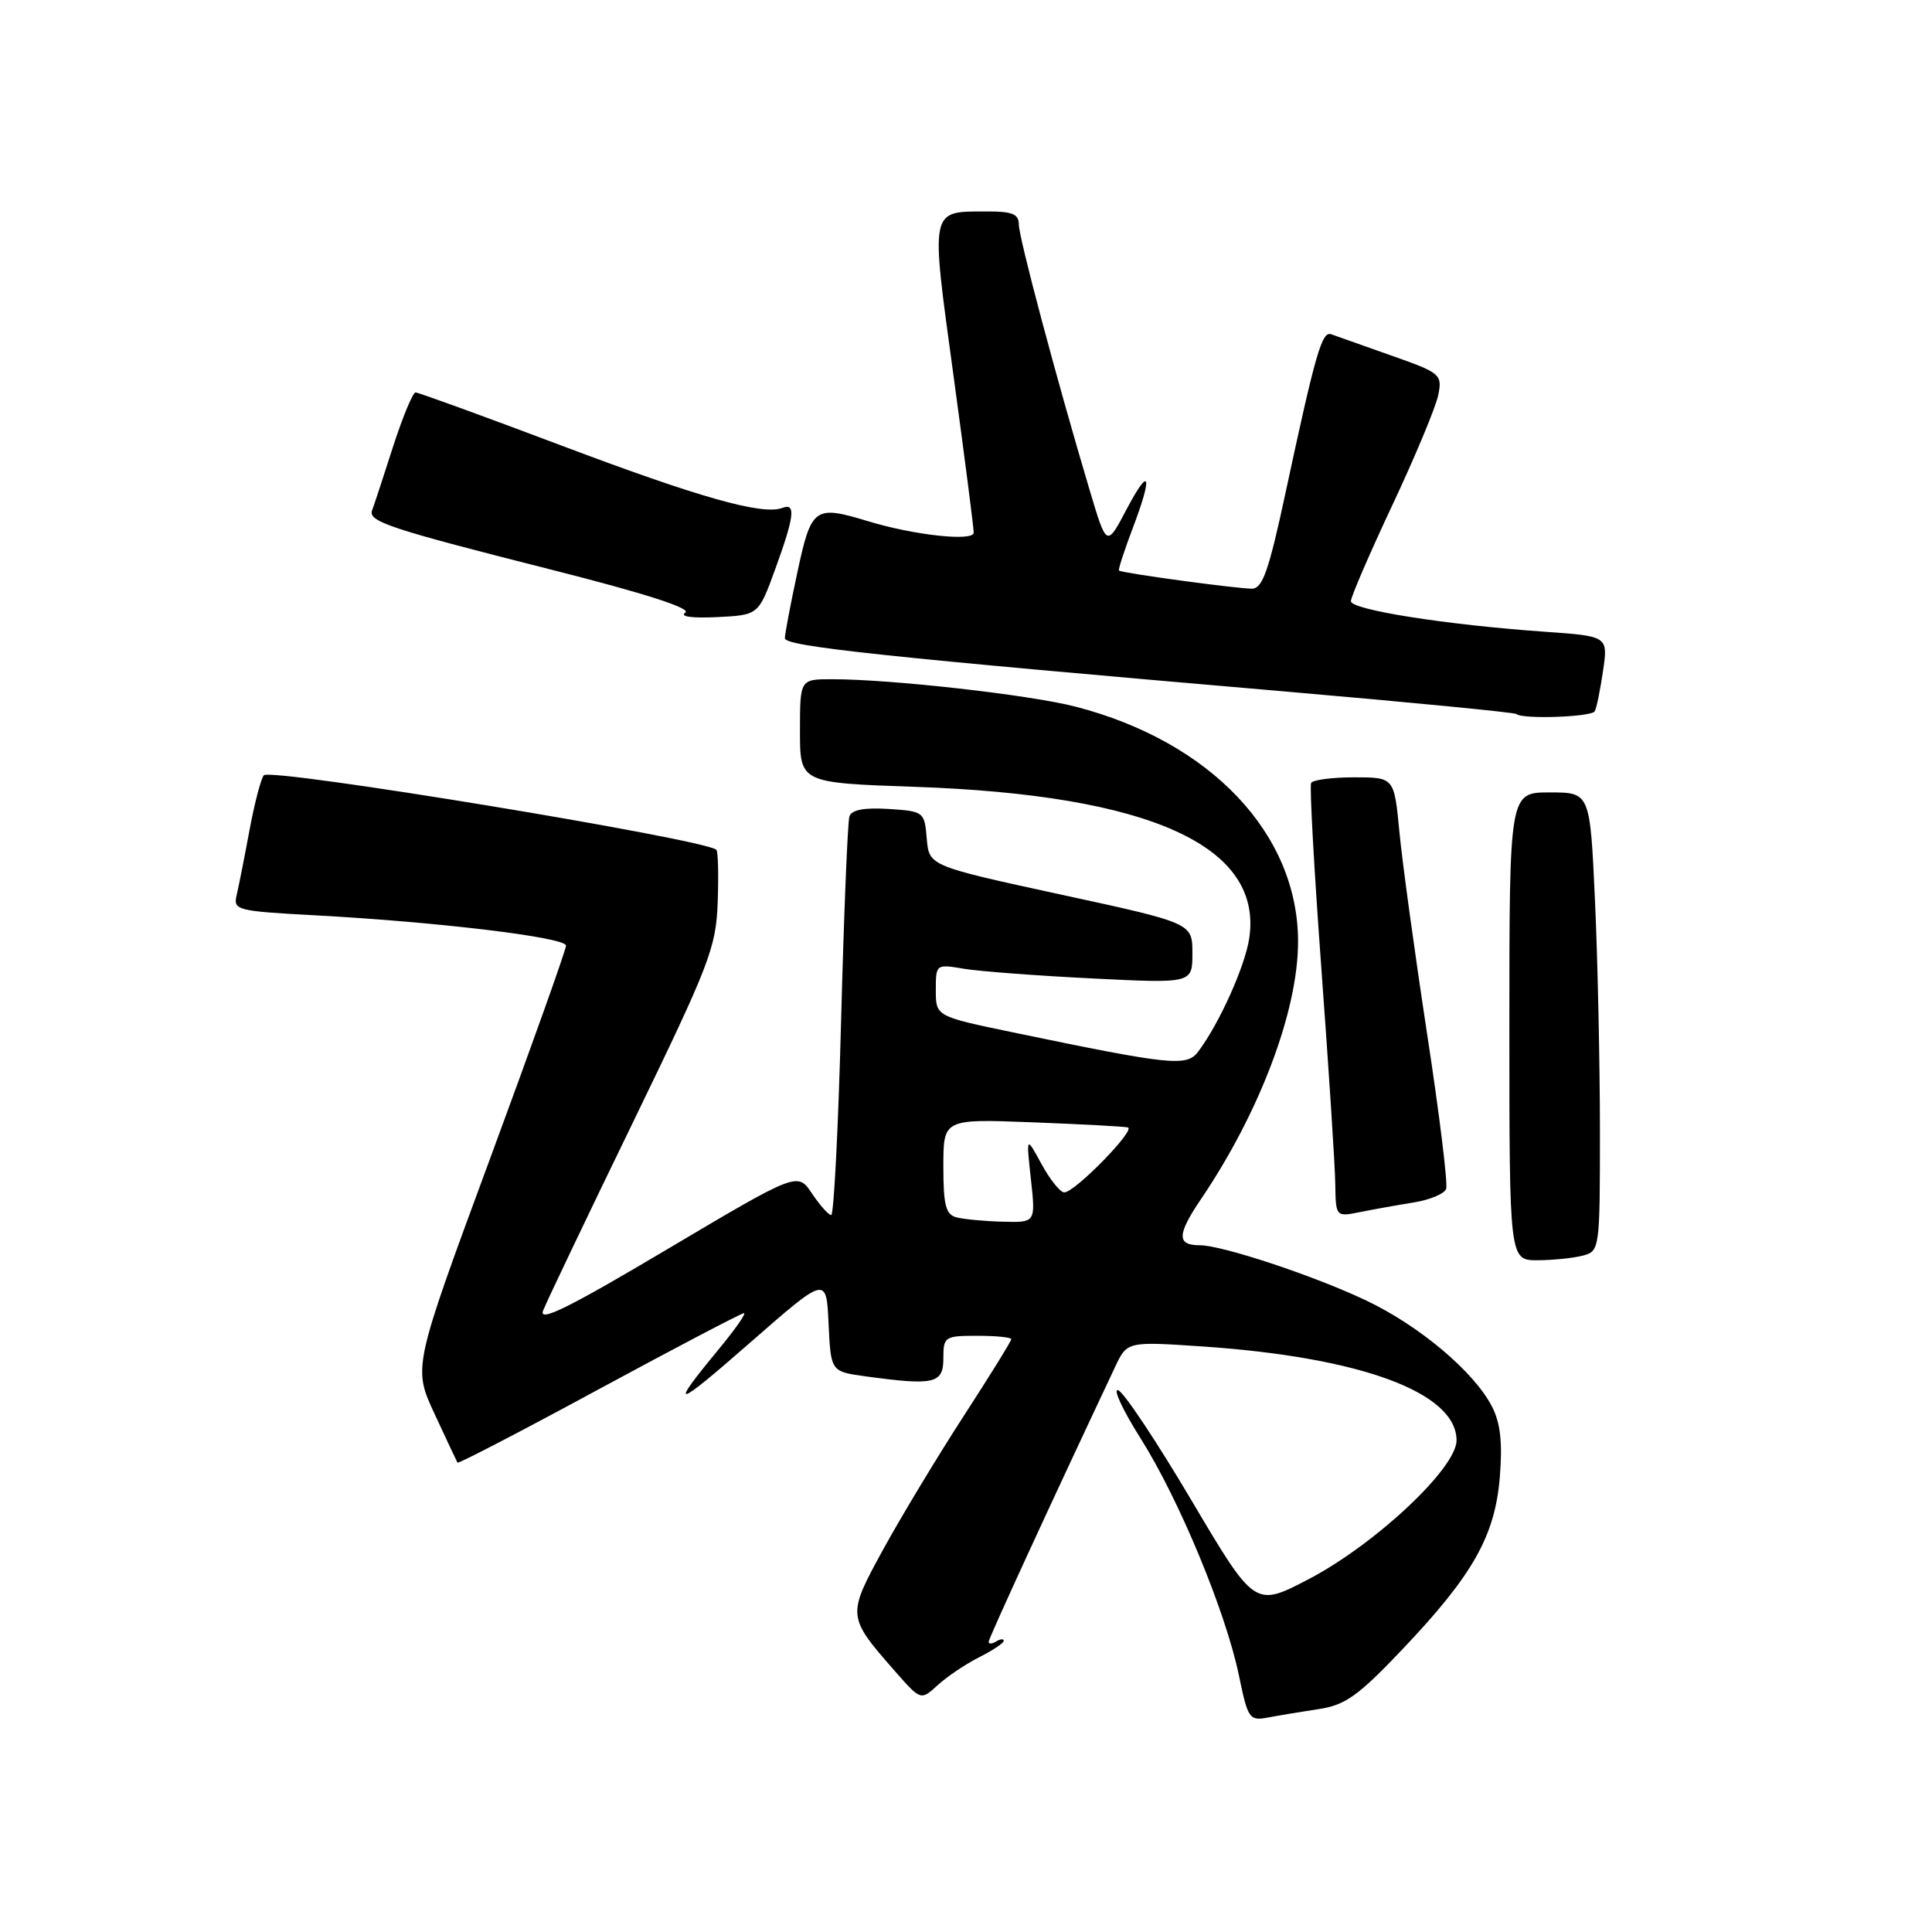 <?xml version="1.0" encoding="UTF-8" standalone="no"?>
<!DOCTYPE svg PUBLIC "-//W3C//DTD SVG 1.1//EN" "http://www.w3.org/Graphics/SVG/1.1/DTD/svg11.dtd" >
<svg xmlns="http://www.w3.org/2000/svg" xmlns:xlink="http://www.w3.org/1999/xlink" version="1.1" viewBox="0 0 256 256">
 <g >
 <path fill="currentColor"
d=" M 174.70 226.47 C 178.26 225.94 179.94 224.74 185.84 218.53 C 195.19 208.68 198.11 203.51 198.74 195.65 C 199.10 191.13 198.81 188.54 197.70 186.38 C 195.30 181.74 188.05 175.64 180.94 172.28 C 173.97 168.99 161.93 165.00 158.95 165.00 C 155.92 165.00 155.96 163.59 159.11 158.93 C 166.92 147.40 172.00 133.94 172.00 124.78 C 172.00 110.49 160.43 98.27 142.50 93.63 C 136.45 92.07 118.11 90.00 110.25 90.00 C 106.00 90.00 106.00 90.00 106.00 96.87 C 106.00 103.73 106.00 103.73 121.25 104.26 C 152.43 105.34 167.37 112.11 165.53 124.33 C 164.97 128.06 161.56 135.63 158.78 139.33 C 157.25 141.37 155.27 141.17 134.25 136.80 C 124.00 134.67 124.00 134.67 124.00 131.20 C 124.00 127.75 124.02 127.74 127.75 128.37 C 129.81 128.71 137.46 129.29 144.75 129.65 C 158.00 130.31 158.00 130.31 158.00 126.31 C 158.00 122.31 158.00 122.31 140.55 118.53 C 123.11 114.74 123.11 114.74 122.80 111.12 C 122.50 107.56 122.42 107.50 117.74 107.19 C 114.49 106.99 112.84 107.30 112.55 108.19 C 112.32 108.91 111.82 121.09 111.45 135.25 C 111.08 149.41 110.49 161.00 110.14 161.00 C 109.79 161.00 108.64 159.71 107.59 158.14 C 105.68 155.29 105.68 155.29 88.40 165.54 C 75.30 173.32 71.33 175.28 71.97 173.65 C 72.43 172.47 77.77 161.28 83.84 148.78 C 94.06 127.70 94.88 125.59 95.10 119.53 C 95.23 115.94 95.15 112.82 94.92 112.60 C 93.43 111.19 35.87 101.71 34.96 102.73 C 34.58 103.15 33.73 106.42 33.06 110.00 C 32.40 113.58 31.63 117.44 31.36 118.60 C 30.88 120.60 31.34 120.72 41.68 121.28 C 58.05 122.16 75.00 124.21 75.00 125.30 C 75.00 125.84 70.44 138.63 64.86 153.73 C 54.72 181.19 54.72 181.19 57.58 187.34 C 59.15 190.73 60.52 193.64 60.62 193.81 C 60.71 193.99 69.16 189.60 79.38 184.06 C 89.61 178.53 98.24 174.00 98.58 174.00 C 98.91 174.00 97.42 176.14 95.26 178.75 C 88.50 186.94 89.28 186.76 99.54 177.78 C 109.50 169.07 109.50 169.07 109.79 175.40 C 110.09 181.74 110.09 181.74 114.68 182.37 C 123.80 183.62 125.00 183.34 125.00 180.00 C 125.00 177.11 125.17 177.00 129.50 177.00 C 131.97 177.00 134.00 177.20 134.00 177.45 C 134.00 177.70 131.14 182.32 127.65 187.70 C 124.16 193.09 119.38 201.02 117.02 205.32 C 112.22 214.10 112.23 214.18 118.57 221.42 C 122.01 225.34 122.01 225.34 124.25 223.29 C 125.49 222.16 127.96 220.49 129.75 219.59 C 131.54 218.69 133.00 217.71 133.00 217.42 C 133.00 217.12 132.55 217.16 132.00 217.50 C 131.45 217.84 131.00 217.86 131.00 217.55 C 131.00 217.09 139.30 199.05 147.76 181.12 C 149.35 177.74 149.35 177.74 159.43 178.42 C 180.36 179.85 193.00 184.53 193.00 190.86 C 193.00 194.54 182.22 204.64 173.38 209.26 C 166.26 212.97 166.26 212.97 157.88 198.81 C 153.27 191.02 148.90 184.45 148.16 184.21 C 147.43 183.97 148.77 186.85 151.14 190.60 C 156.25 198.70 162.42 213.59 164.17 222.03 C 165.34 227.72 165.56 228.04 167.96 227.59 C 169.36 227.32 172.39 226.82 174.70 226.47 Z  M 209.75 166.37 C 211.97 165.78 212.00 165.52 212.00 149.63 C 211.99 140.76 211.70 127.09 211.34 119.25 C 210.69 105.00 210.69 105.00 205.34 105.00 C 200.00 105.00 200.00 105.00 200.00 136.00 C 200.00 167.00 200.00 167.00 203.75 166.99 C 205.81 166.98 208.51 166.70 209.75 166.37 Z  M 187.34 159.33 C 189.45 158.99 191.37 158.19 191.62 157.54 C 191.87 156.90 190.73 147.63 189.09 136.94 C 187.46 126.25 185.81 114.24 185.43 110.25 C 184.74 103.00 184.74 103.00 179.43 103.00 C 176.51 103.00 173.94 103.34 173.73 103.75 C 173.51 104.16 174.13 115.30 175.10 128.50 C 176.07 141.70 176.90 154.47 176.93 156.88 C 177.00 161.25 177.00 161.25 180.25 160.60 C 182.04 160.24 185.23 159.67 187.34 159.33 Z  M 211.31 94.25 C 211.55 93.84 212.04 91.43 212.41 88.90 C 213.08 84.30 213.08 84.30 204.70 83.71 C 191.61 82.79 179.00 80.80 179.00 79.66 C 179.00 79.09 181.48 73.35 184.51 66.90 C 187.54 60.45 190.27 53.89 190.58 52.33 C 191.12 49.61 190.89 49.41 184.32 47.10 C 180.57 45.77 177.00 44.51 176.39 44.29 C 175.16 43.85 174.32 46.76 170.35 65.25 C 168.12 75.64 167.30 78.00 165.88 78.00 C 163.83 78.00 148.60 75.93 148.27 75.60 C 148.15 75.48 148.94 73.04 150.02 70.18 C 152.79 62.91 152.41 61.55 149.27 67.50 C 146.64 72.50 146.64 72.50 144.40 65.00 C 140.03 50.35 135.00 31.47 135.00 29.75 C 135.00 28.36 134.14 28.00 130.75 28.02 C 123.16 28.04 123.29 27.41 126.33 49.67 C 127.82 60.58 129.03 69.99 129.02 70.58 C 129.00 71.78 121.11 70.92 115.01 69.06 C 107.93 66.91 107.51 67.21 105.67 75.77 C 104.75 80.05 104.00 84.01 104.00 84.57 C 104.00 85.65 117.33 87.07 170.00 91.60 C 186.78 93.05 200.69 94.40 200.92 94.61 C 201.69 95.33 210.88 95.01 211.31 94.25 Z  M 102.69 75.50 C 105.26 68.45 105.49 66.60 103.67 67.30 C 101.05 68.30 92.71 65.95 74.37 59.03 C 64.12 55.16 55.43 52.00 55.06 52.00 C 54.70 52.00 53.35 55.26 52.06 59.25 C 50.78 63.24 49.55 67.00 49.31 67.61 C 48.74 69.11 51.52 70.03 73.31 75.55 C 85.47 78.63 91.65 80.62 90.81 81.18 C 90.01 81.70 91.66 81.93 95.00 81.77 C 100.50 81.50 100.50 81.50 102.69 75.50 Z  M 126.75 161.31 C 125.32 160.94 125.00 159.71 125.00 154.56 C 125.00 148.26 125.00 148.26 136.75 148.71 C 143.21 148.96 148.92 149.26 149.44 149.39 C 150.56 149.67 142.42 158.00 141.02 158.00 C 140.49 158.00 139.13 156.31 138.01 154.25 C 135.97 150.50 135.97 150.50 136.60 156.25 C 137.23 162.00 137.23 162.00 132.87 161.88 C 130.46 161.82 127.71 161.56 126.75 161.31 Z "/>
</g>
</svg>
